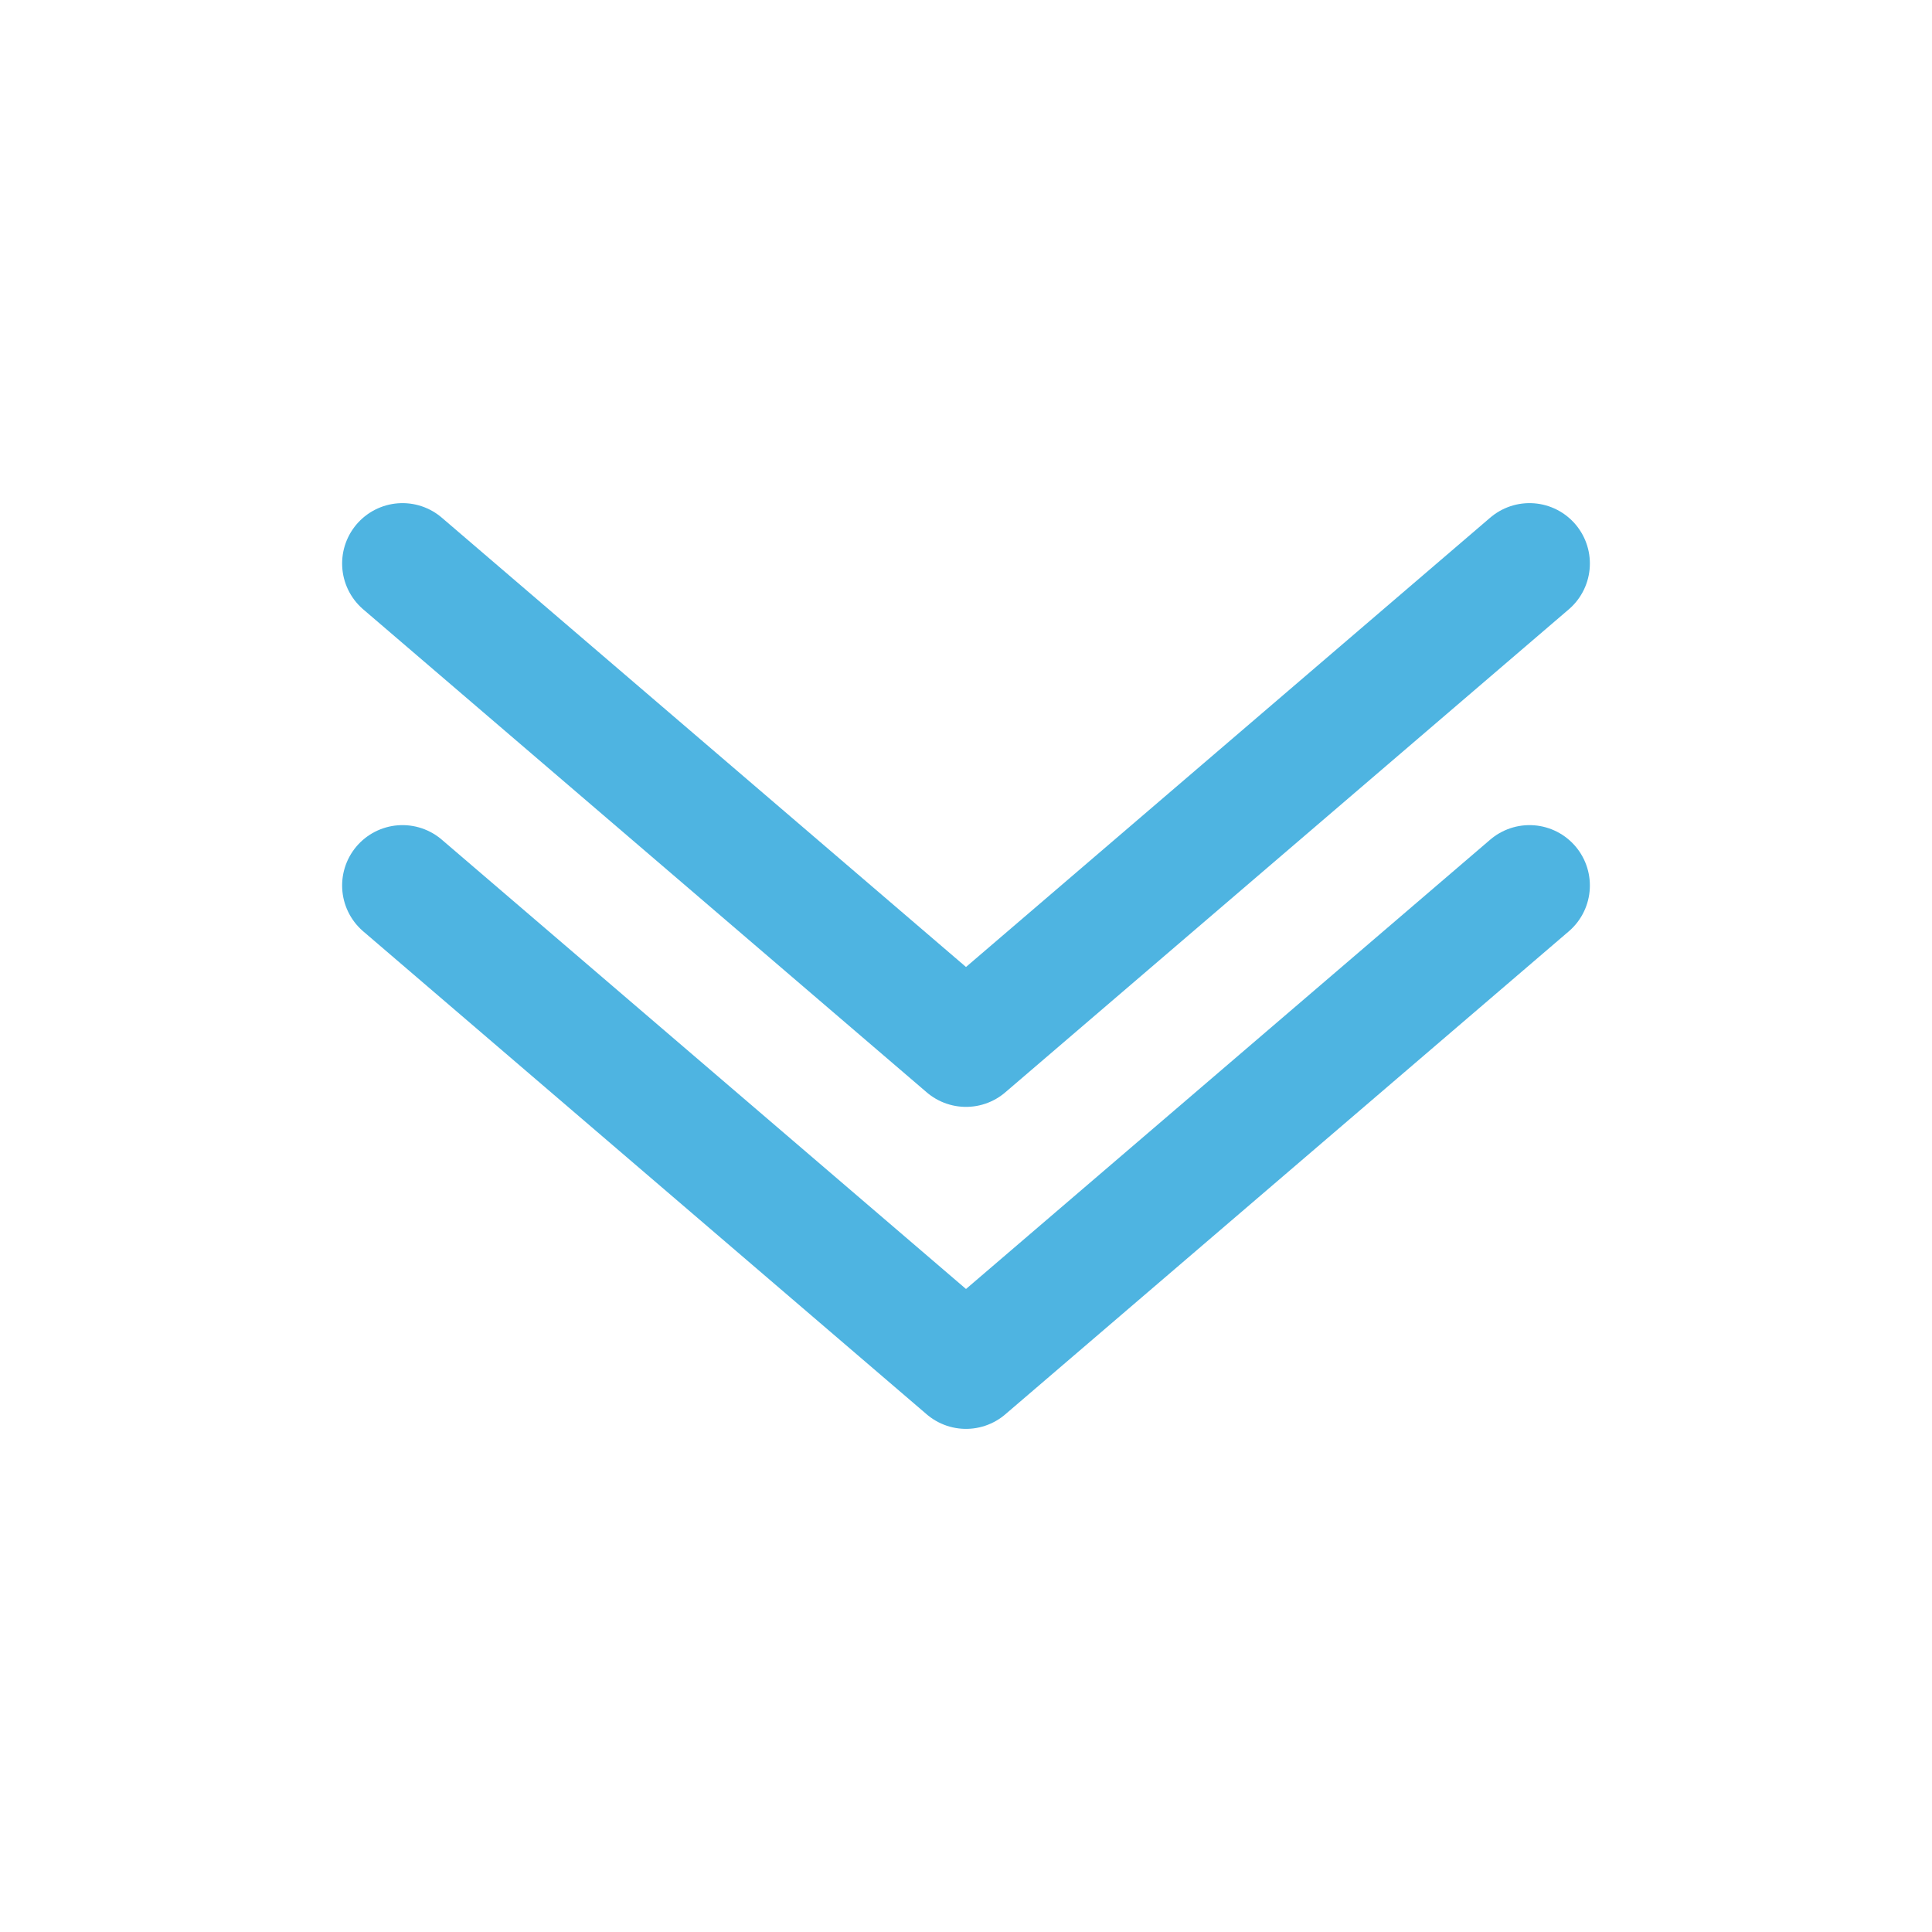 <svg width="24" height="24" viewBox="0 0 24 24" fill="none" xmlns="http://www.w3.org/2000/svg">
<path d="M19 11L12 17L5 11" stroke="#4EB4E1" stroke-width="1.5" stroke-linecap="round" stroke-linejoin="round"/>
<path d="M19 7L12 13L5 7" stroke="#4EB4E1" stroke-width="1.5" stroke-linecap="round" stroke-linejoin="round"/>
</svg>
